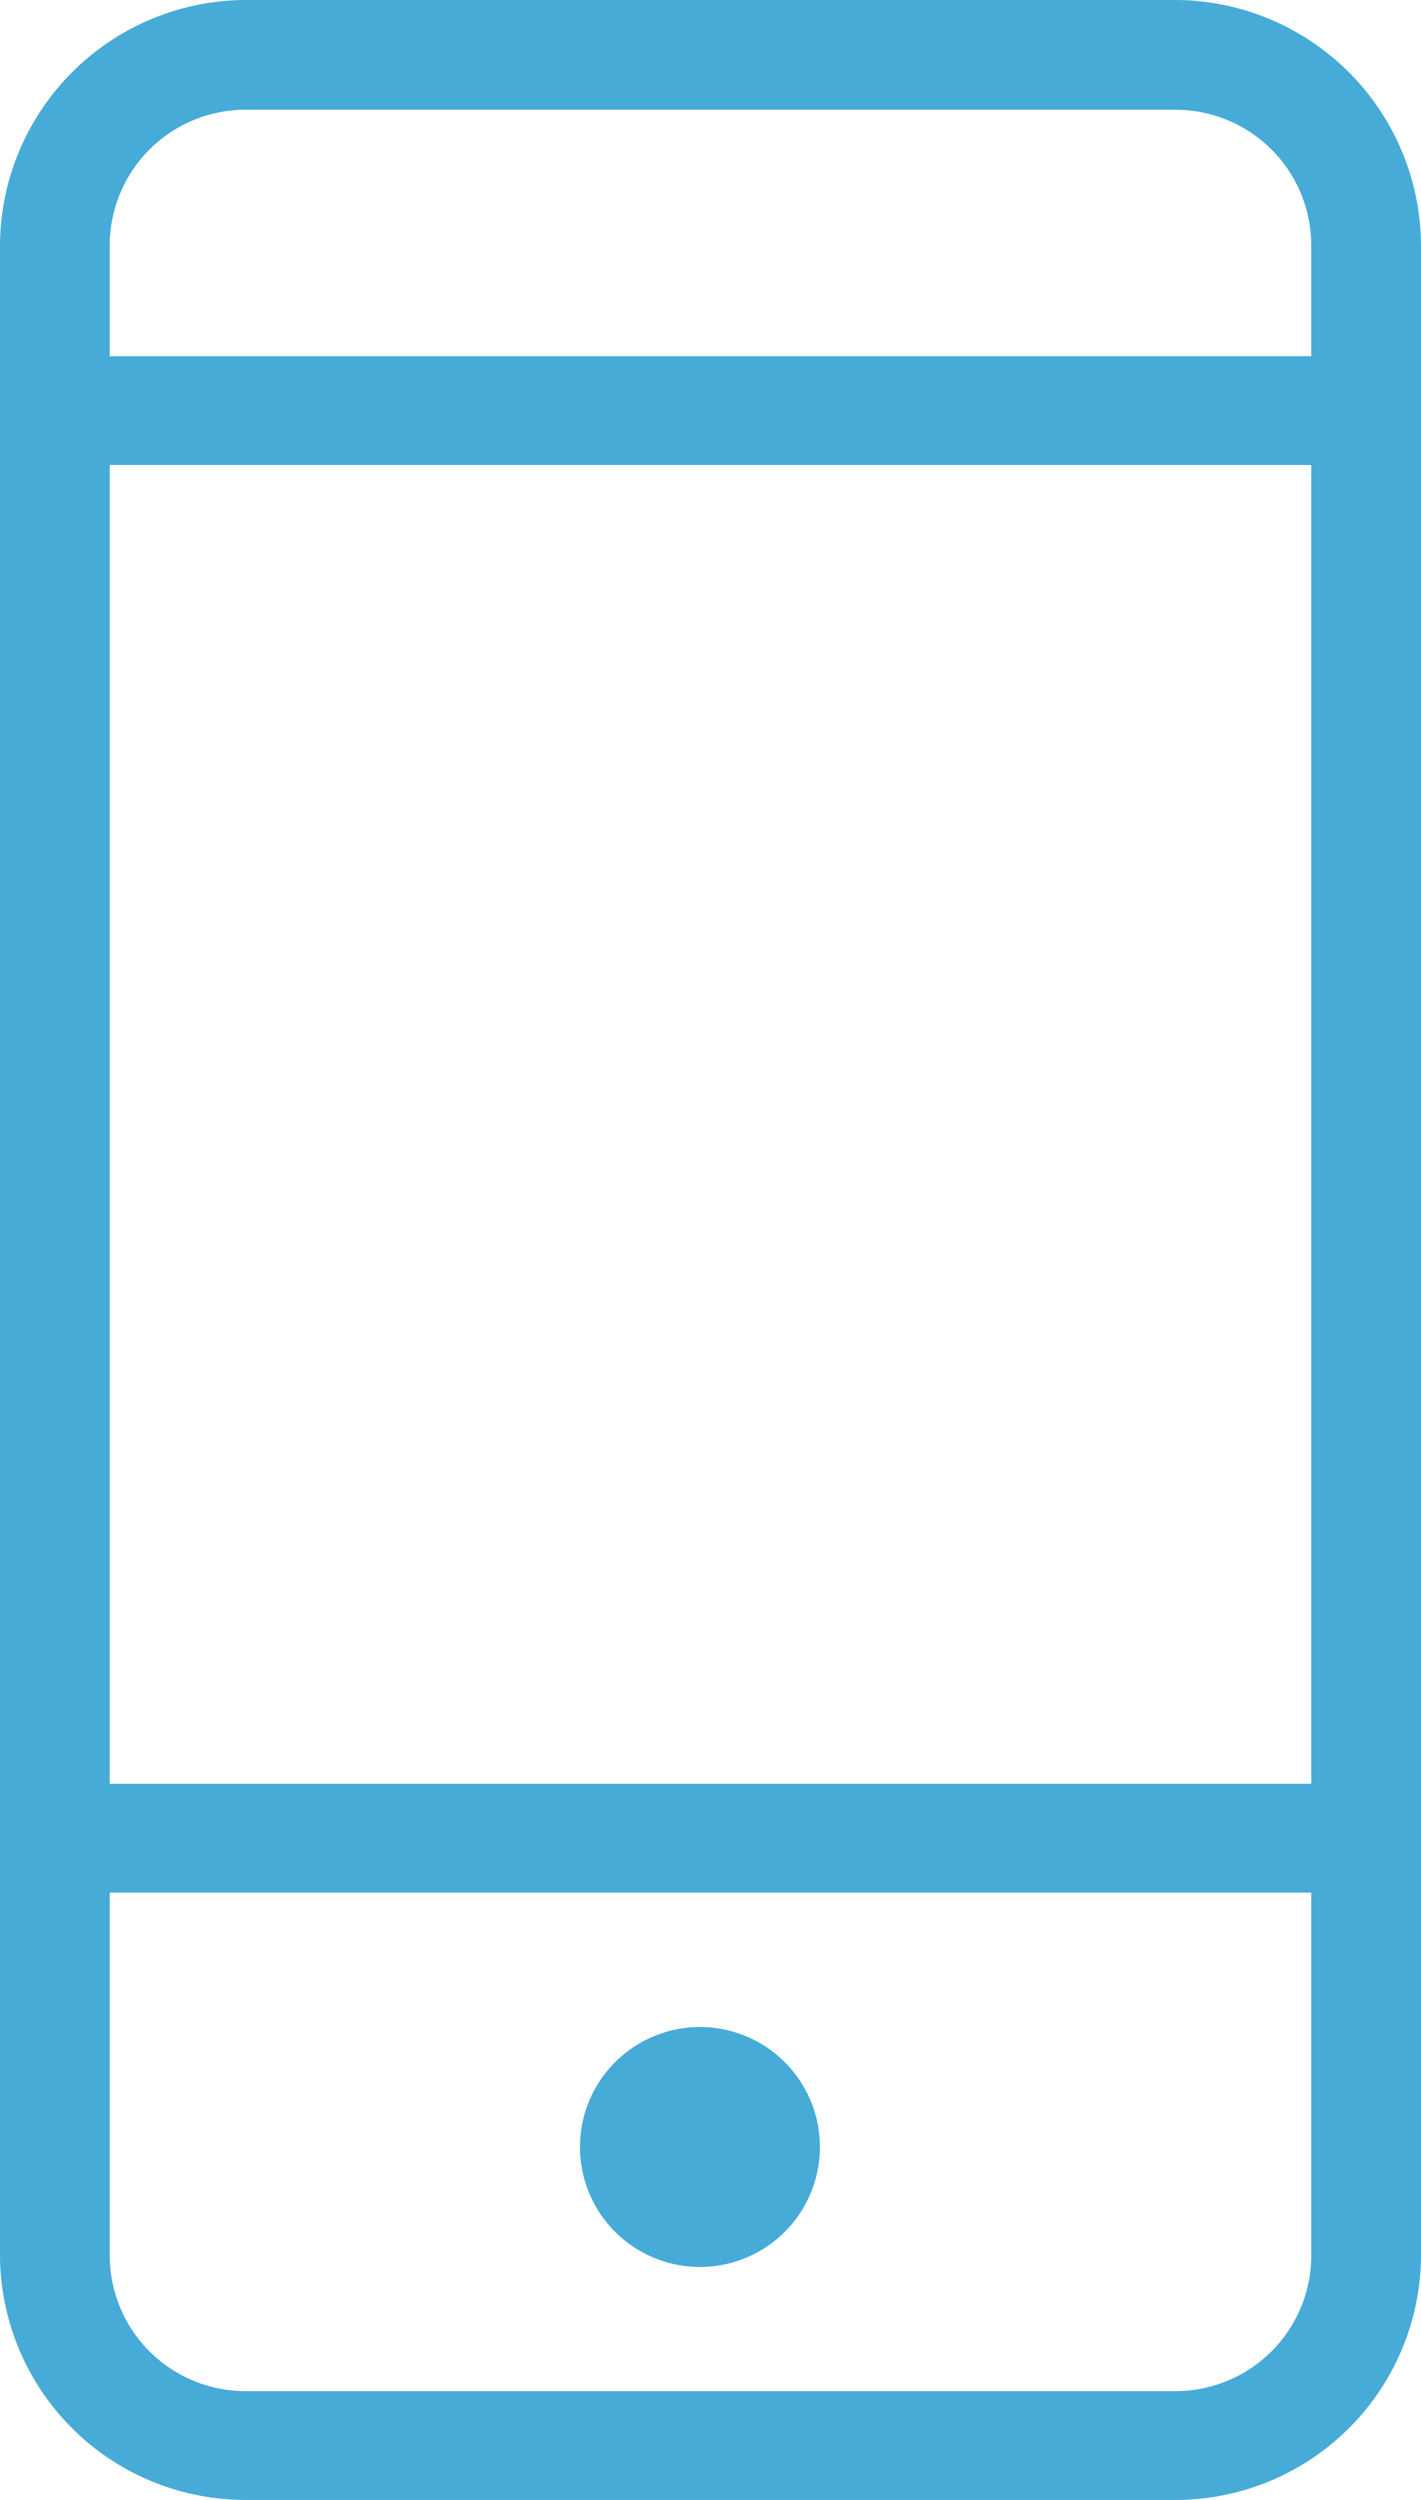 <svg xmlns="http://www.w3.org/2000/svg" viewBox="0 0 15.28 26.88"><defs><style>.cls-1{fill:#47abd8;}</style></defs><g id="Layer_2" data-name="Layer 2"><g id="Layer_1-2" data-name="Layer 1"><path class="cls-1" d="M12.64,0h-10A2.65,2.65,0,0,0,0,2.64v21.6a2.64,2.64,0,0,0,2.64,2.64h10a2.64,2.64,0,0,0,2.64-2.64V2.64A2.65,2.65,0,0,0,12.64,0Zm-10,1.18h10A1.46,1.46,0,0,1,14.1,2.64V3.83H1.18V2.64A1.46,1.46,0,0,1,2.64,1.18Zm11.46,18H1.18V5H14.1Zm-1.46,6.53h-10a1.46,1.46,0,0,1-1.46-1.47V20.35H14.1v3.89A1.46,1.46,0,0,1,12.64,25.71Z"/><path class="cls-1" d="M7.64,21.8a1.29,1.29,0,1,0,0,2.57,1.29,1.29,0,0,0,0-2.57Z"/></g></g></svg>
